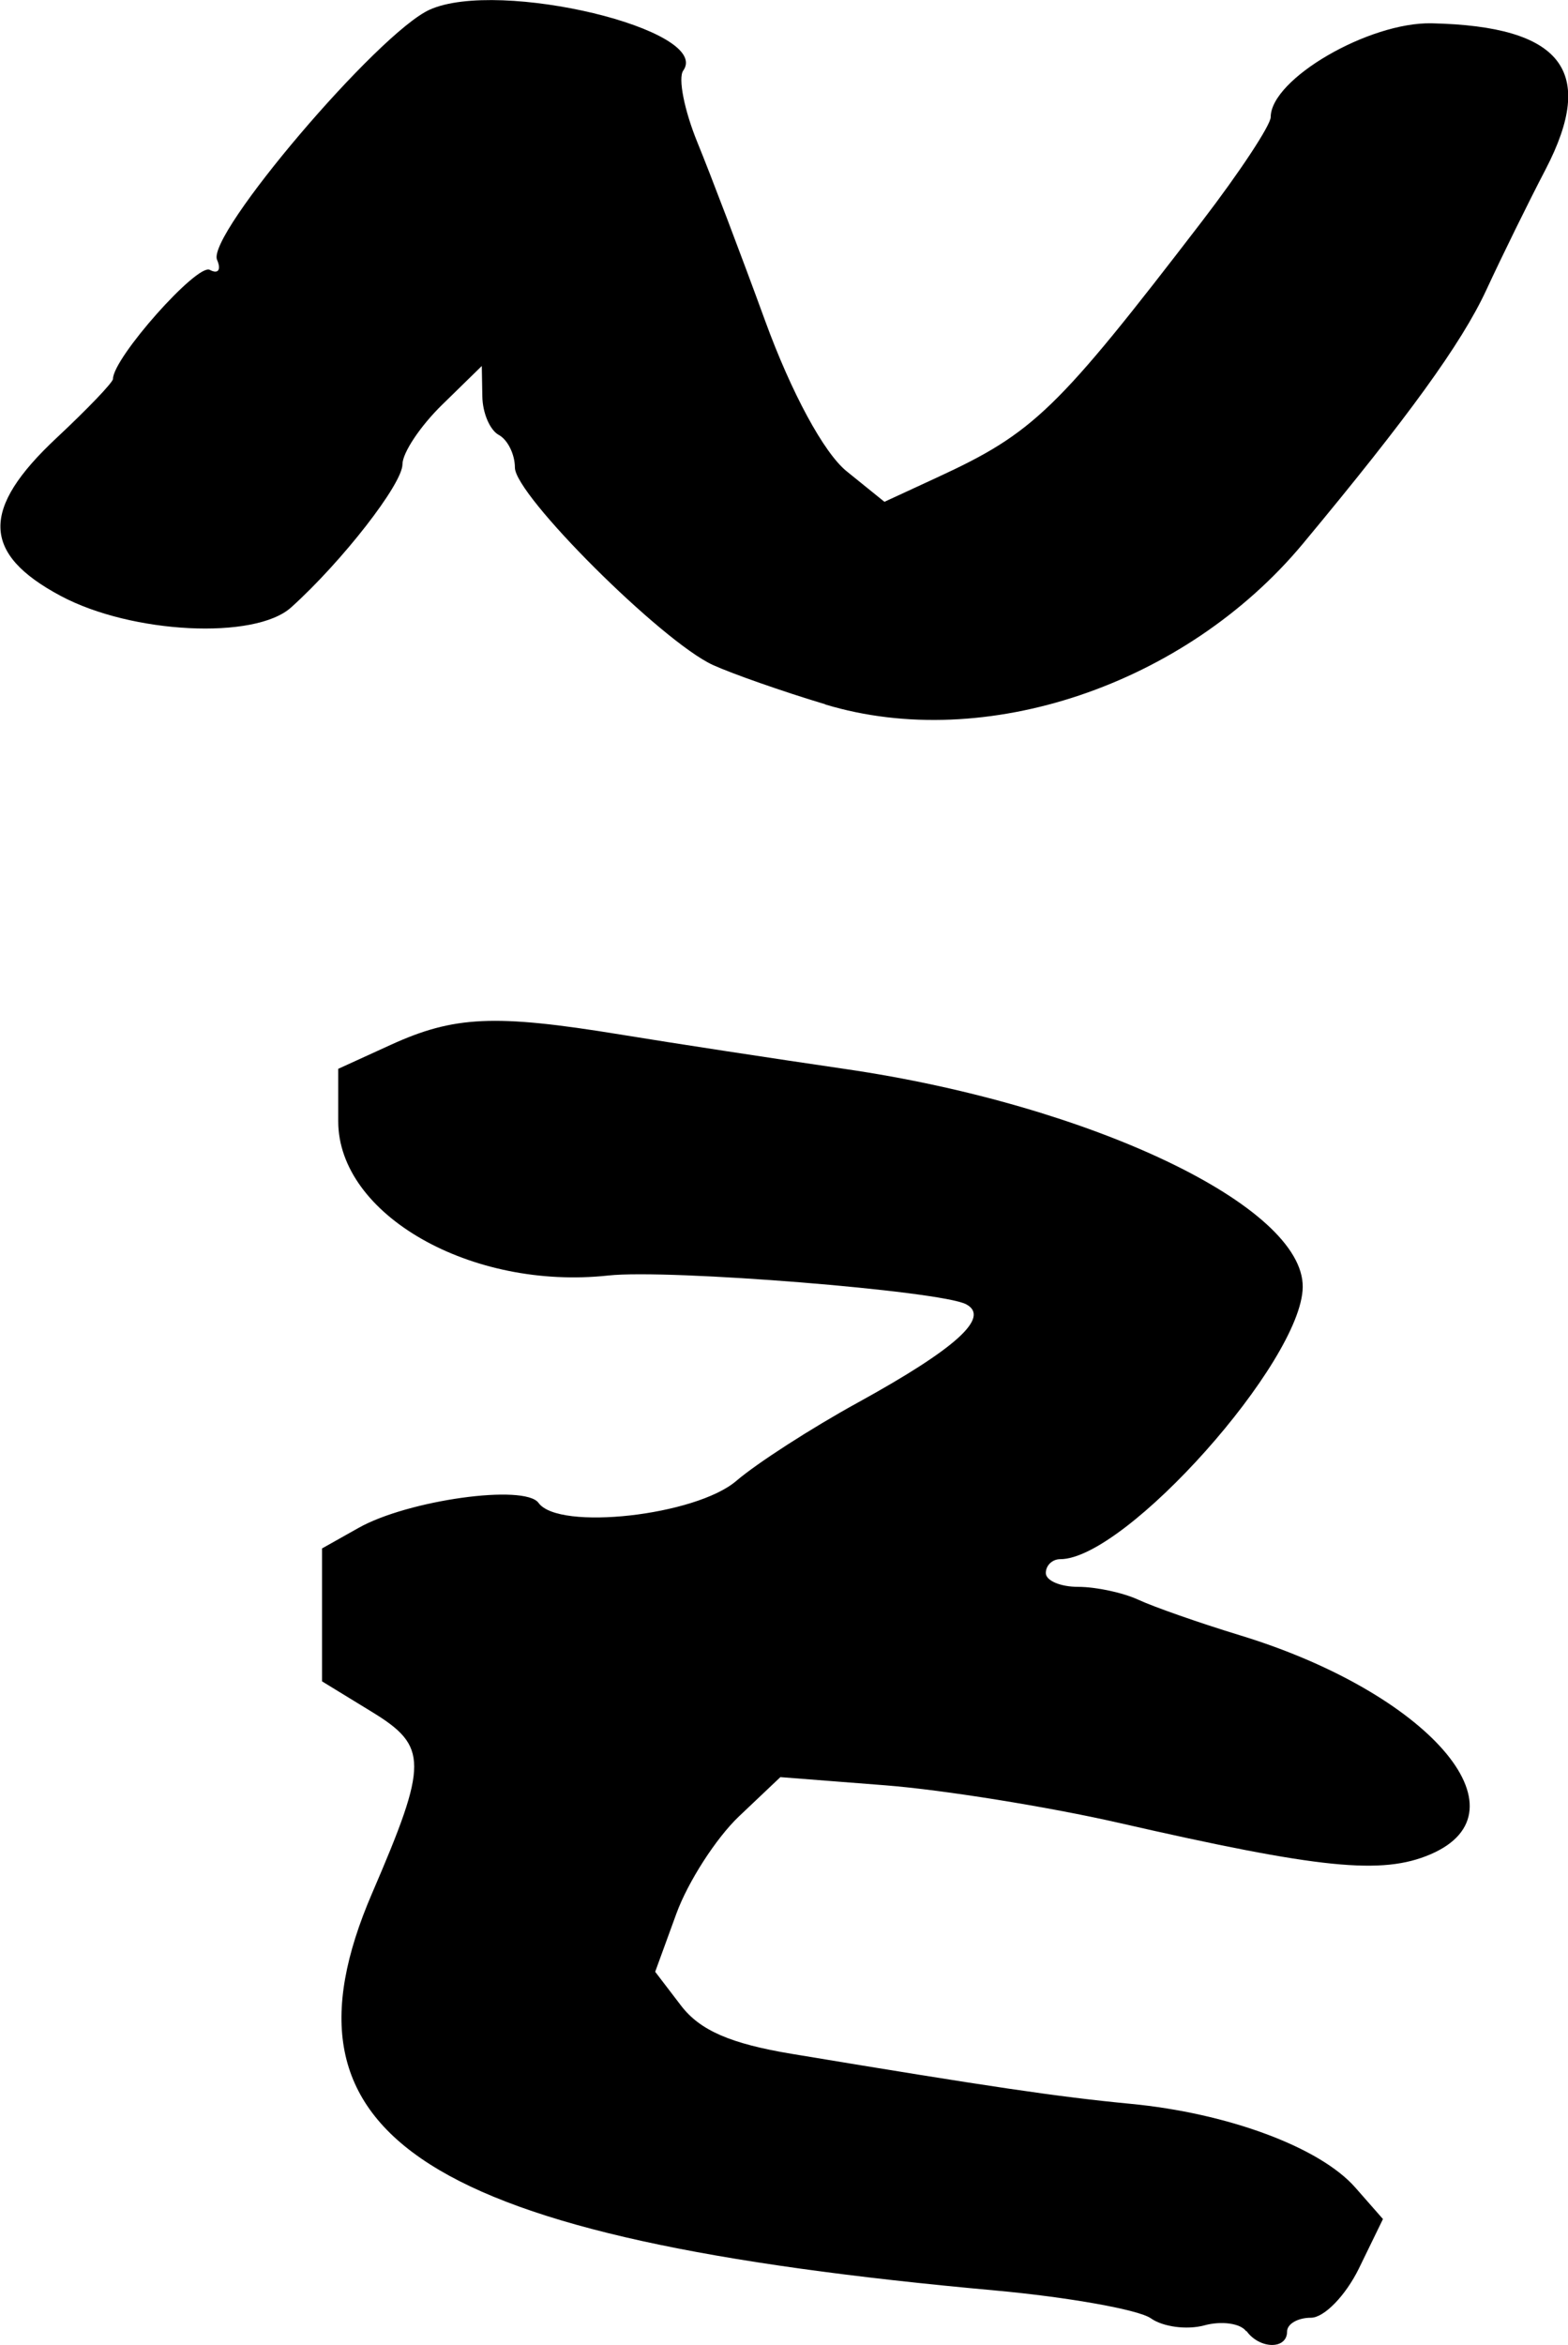 <?xml version="1.0" encoding="UTF-8" standalone="no"?>
<!-- Created with Inkscape (http://www.inkscape.org/) -->

<svg
   width="8.618mm"
   height="12.879mm"
   viewBox="0 0 8.618 12.879"
   version="1.1"
   id="svg1"
   inkscape:version="1.3.2 (091e20e, 2023-11-25)"
   sodipodi:docname="zsquiggle.svg"
   xmlns:inkscape="http://www.inkscape.org/namespaces/inkscape"
   xmlns:sodipodi="http://sodipodi.sourceforge.net/DTD/sodipodi-0.dtd"
   xmlns="http://www.w3.org/2000/svg"
   xmlns:svg="http://www.w3.org/2000/svg">
  <sodipodi:namedview
     id="namedview1"
     pagecolor="#ffffff"
     bordercolor="#000000"
     borderopacity="0.25"
     inkscape:showpageshadow="2"
     inkscape:pageopacity="0.0"
     inkscape:pagecheckerboard="0"
     inkscape:deskcolor="#d1d1d1"
     inkscape:document-units="mm"
     inkscape:zoom="4.7572176"
     inkscape:cx="-20.600277"
     inkscape:cy="28.377933"
     inkscape:window-width="1920"
     inkscape:window-height="1027"
     inkscape:window-x="1728"
     inkscape:window-y="25"
     inkscape:window-maximized="1"
     inkscape:current-layer="layer1" />
  <defs
     id="defs1" />
  <g
     inkscape:label="Layer 1"
     inkscape:groupmode="layer"
     id="layer1"
     transform="translate(-100.03,-142.042)">
    <path
       d="m 106.879,154.845 c -0.031,-0.043 -0.135,-0.058 -0.23,-0.032 -0.096,0.026 -0.228,0.008 -0.294,-0.039 -0.067,-0.047 -0.452,-0.116 -0.858,-0.153 -3.135,-0.284 -4.002,-0.836 -3.422,-2.181 0.309,-0.717 0.309,-0.807 -0.002,-0.997 l -0.273,-0.167 v -0.365 -0.365 l 0.201,-0.113 c 0.272,-0.153 0.913,-0.242 0.989,-0.137 0.111,0.154 0.864,0.07 1.087,-0.121 0.113,-0.097 0.413,-0.29 0.666,-0.429 0.542,-0.298 0.732,-0.47 0.597,-0.541 -0.14,-0.074 -1.633,-0.194 -1.966,-0.158 -0.755,0.082 -1.485,-0.334 -1.485,-0.847 v -0.288 l 0.287,-0.131 c 0.35,-0.16 0.573,-0.17 1.26,-0.058 0.292,0.048 0.85,0.133 1.24,0.19 1.351,0.197 2.52,0.753 2.514,1.198 -0.005,0.408 -0.974,1.494 -1.333,1.494 -0.043,0 -0.079,0.034 -0.079,0.076 0,0.042 0.08,0.076 0.178,0.076 0.098,0 0.247,0.032 0.331,0.071 0.084,0.039 0.335,0.127 0.558,0.195 1.033,0.315 1.6,0.966 1.047,1.203 -0.267,0.114 -0.605,0.08 -1.713,-0.173 -0.387,-0.088 -0.964,-0.181 -1.282,-0.206 l -0.578,-0.045 -0.228,0.216 c -0.125,0.119 -0.28,0.359 -0.344,0.535 l -0.116,0.318 0.143,0.187 c 0.104,0.135 0.271,0.208 0.609,0.264 1.09,0.181 1.462,0.236 1.859,0.274 0.537,0.051 1.043,0.239 1.237,0.46 l 0.152,0.173 -0.132,0.271 c -0.073,0.149 -0.191,0.271 -0.264,0.271 -0.072,0 -0.131,0.034 -0.131,0.076 0,0.1 -0.151,0.097 -0.223,-0.003 z m -2.313,-8.935 c -0.237,-0.071 -0.515,-0.169 -0.618,-0.216 -0.281,-0.129 -1.088,-0.933 -1.088,-1.084 0,-0.073 -0.04,-0.153 -0.088,-0.179 -0.049,-0.026 -0.09,-0.121 -0.091,-0.213 l -0.003,-0.166 -0.218,0.213 c -0.12,0.117 -0.218,0.264 -0.218,0.327 0,0.108 -0.332,0.534 -0.612,0.786 -0.199,0.179 -0.876,0.145 -1.266,-0.063 -0.435,-0.232 -0.442,-0.477 -0.022,-0.869 0.17,-0.159 0.309,-0.304 0.309,-0.323 0,-0.115 0.463,-0.636 0.532,-0.599 0.046,0.025 0.064,-1.5e-4 0.04,-0.055 -0.06,-0.135 0.886,-1.247 1.169,-1.374 0.381,-0.171 1.554,0.111 1.393,0.335 -0.029,0.041 0.006,0.218 0.078,0.394 0.072,0.176 0.24,0.617 0.372,0.979 0.144,0.395 0.323,0.726 0.448,0.827 l 0.208,0.168 0.29,-0.134 c 0.531,-0.245 0.658,-0.368 1.455,-1.406 0.208,-0.271 0.378,-0.529 0.378,-0.573 3.4e-4,-0.209 0.54,-0.523 0.886,-0.515 0.715,0.016 0.906,0.261 0.625,0.802 -0.093,0.178 -0.24,0.477 -0.327,0.665 -0.136,0.292 -0.428,0.695 -1.007,1.391 -0.647,0.777 -1.748,1.148 -2.625,0.883 z"
       style="fill:#000000"
       id="path1" />
  </g>
</svg>

